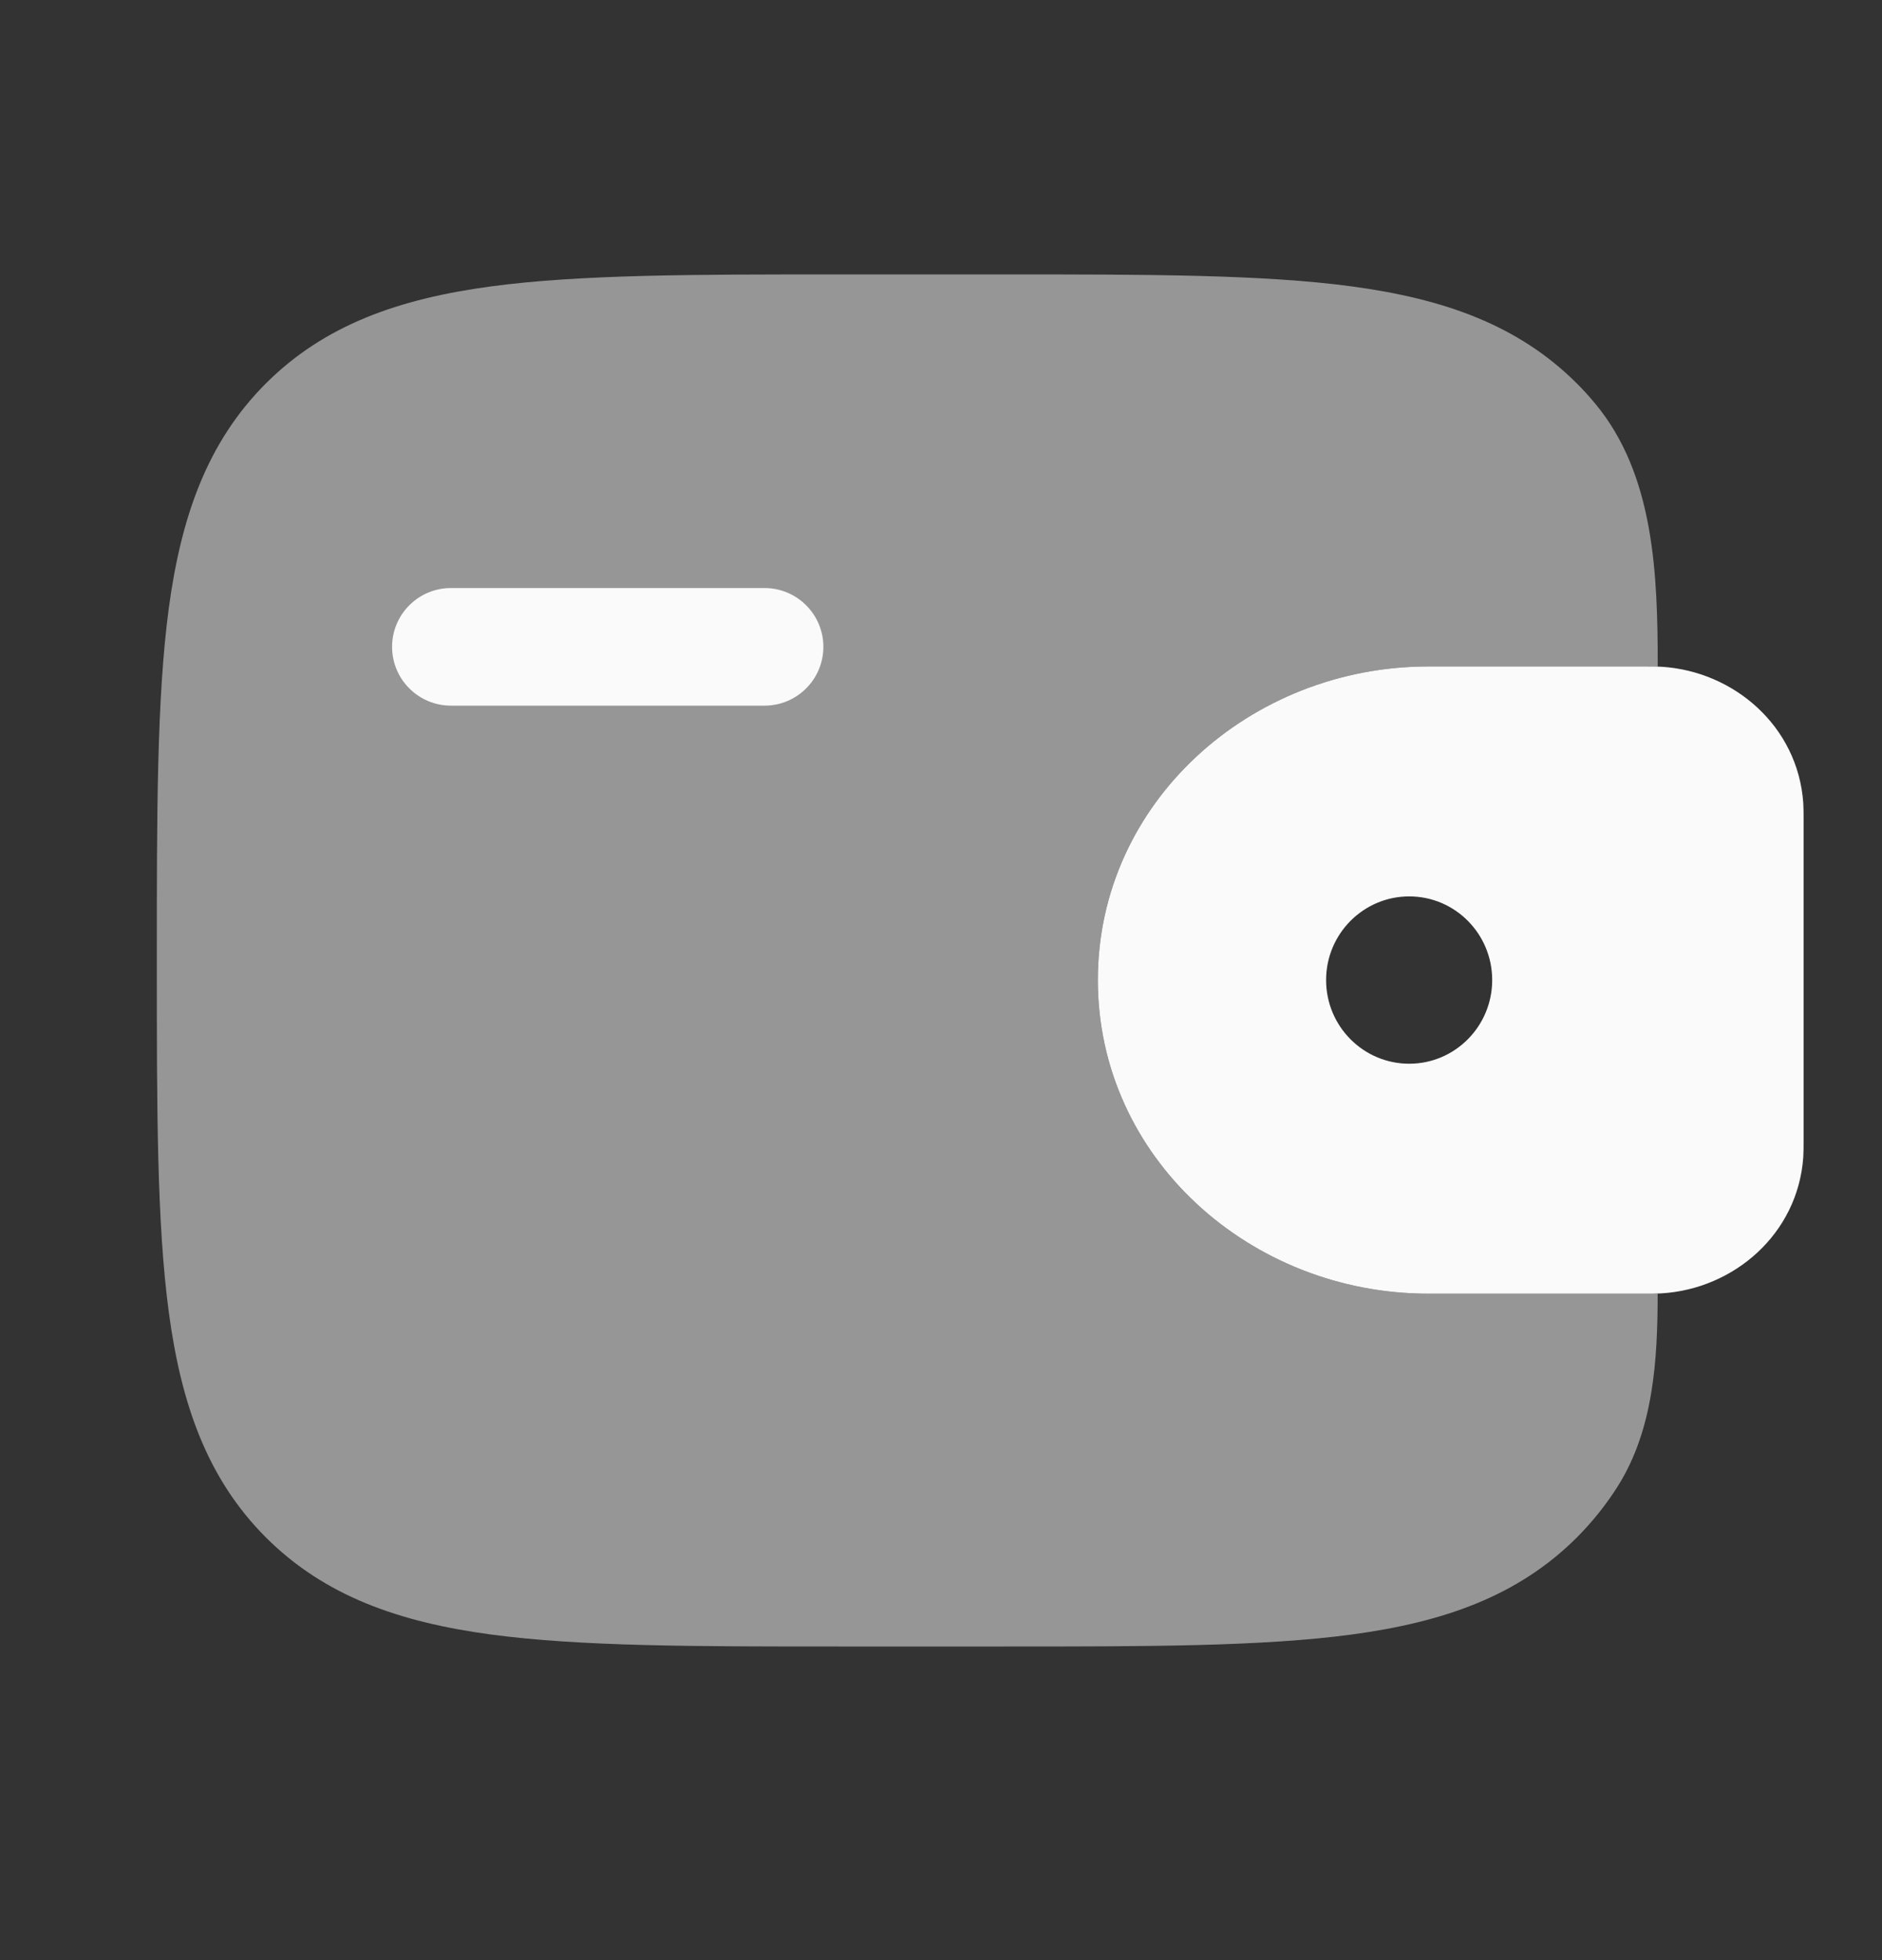 <svg width="24" height="25" viewBox="0 0 24 25" fill="none" xmlns="http://www.w3.org/2000/svg">
<rect x="0" y="0" width="24" height="25" fill="#333333" stroke="none"/>
<path d="M5.75 7.5C5.551 7.5 5.36 7.579 5.22 7.72C5.079 7.86 5 8.051 5 8.25C5 8.449 5.079 8.64 5.22 8.78C5.36 8.921 5.551 9 5.75 9H9.75C9.949 9 10.14 8.921 10.28 8.78C10.421 8.64 10.5 8.449 10.5 8.25C10.5 8.051 10.421 7.86 10.28 7.72C10.14 7.579 9.949 7.5 9.75 7.5H5.75Z" fill="#FAFAFA"/>
<path fill-rule="evenodd" clip-rule="evenodd" d="M21.188 8.504C21.126 8.5 21.058 8.5 20.988 8.5H18.215C15.944 8.5 14 10.236 14 12.5C14 14.764 15.944 16.5 18.215 16.5H20.988C21.058 16.5 21.126 16.5 21.188 16.496C22.111 16.44 22.927 15.739 22.996 14.759C23 14.695 23 14.626 23 14.562V10.438C23 10.374 23 10.305 22.996 10.241C22.927 9.261 22.111 8.561 21.188 8.504ZM17.971 13.567C18.555 13.567 19.029 13.089 19.029 12.5C19.029 11.91 18.555 11.433 17.971 11.433C17.386 11.433 16.911 11.911 16.911 12.5C16.911 13.09 17.386 13.567 17.971 13.567Z" fill="#FAFAFA"/>
<path opacity="0.5" d="M21.14 8.502C21.14 7.321 21.096 6.054 20.342 5.147C20.268 5.058 20.191 4.973 20.109 4.891C19.36 4.143 18.411 3.811 17.239 3.653C16.099 3.5 14.644 3.5 12.806 3.5H10.694C8.856 3.5 7.4 3.5 6.26 3.653C5.088 3.811 4.139 4.143 3.39 4.891C2.642 5.64 2.31 6.589 2.152 7.761C2 8.901 2 10.356 2 12.194V12.306C2 14.144 2 15.6 2.153 16.739C2.311 17.911 2.643 18.86 3.391 19.609C4.14 20.357 5.089 20.689 6.261 20.847C7.401 21 8.856 21 10.694 21H12.806C14.644 21 16.1 21 17.239 20.847C18.411 20.689 19.36 20.357 20.109 19.609C20.308 19.409 20.485 19.188 20.635 18.949C21.085 18.229 21.139 17.347 21.139 16.499L20.989 16.5H18.215C15.944 16.5 14 14.764 14 12.5C14 10.236 15.944 8.5 18.215 8.5H20.988C21.04 8.5 21.092 8.5 21.14 8.502Z" fill="#FAFAFA"/>
</svg>
